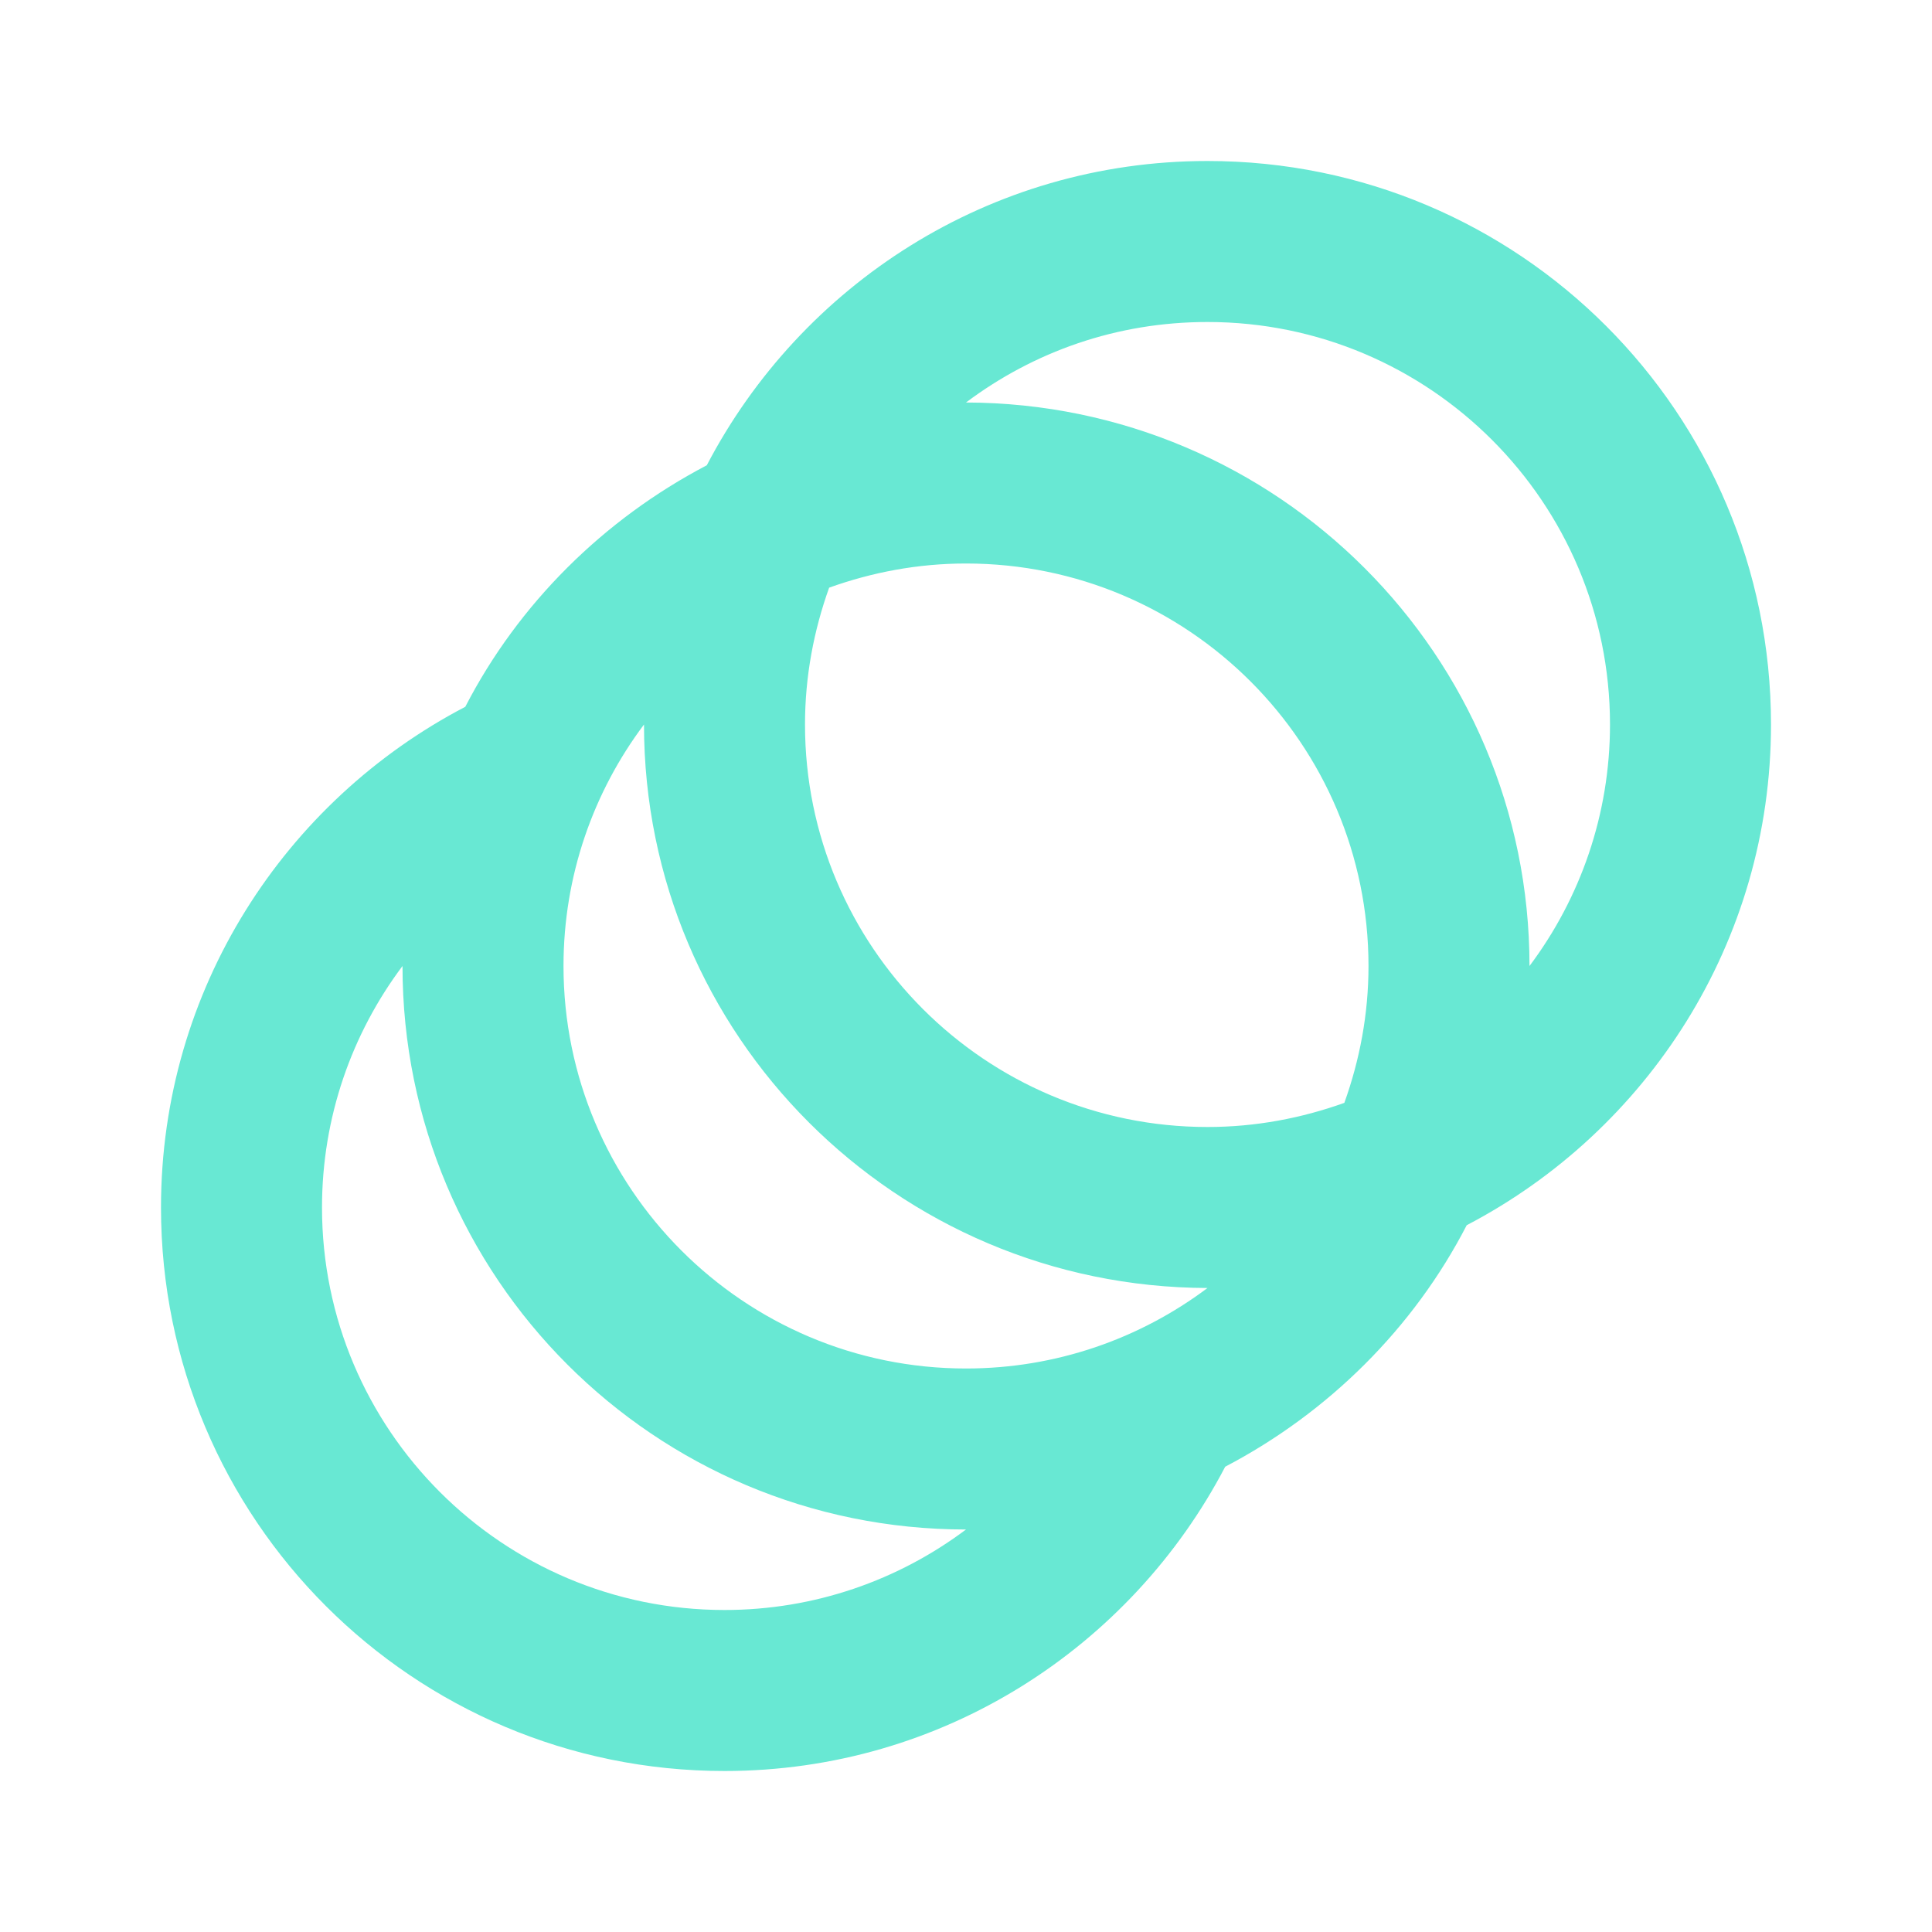<svg width="36" height="36" viewBox="0 0 36 36" fill="none" xmlns="http://www.w3.org/2000/svg">
<g clip-path="url(#clip0_30_1918)">
<path d="M22.5 3C18.435 3 14.925 5.31 13.17 8.67C11.25 9.675 9.66 11.25 8.67 13.17C5.31 14.925 3 18.435 3 22.5C3 28.305 7.695 33 13.5 33C17.565 33 21.075 30.69 22.83 27.33C24.75 26.325 26.34 24.75 27.33 22.83C30.69 21.075 33 17.565 33 13.5C33 7.695 28.305 3 22.5 3ZM13.5 30C9.36 30 6 26.64 6 22.5C6 20.82 6.555 19.26 7.5 18C7.5 23.805 12.195 28.5 18 28.5C16.74 29.445 15.18 30 13.5 30ZM18 25.5C13.86 25.5 10.5 22.14 10.5 18C10.5 16.32 11.055 14.76 12 13.5C12 19.29 16.695 23.985 22.5 24C21.24 24.945 19.68 25.5 18 25.5ZM25.05 20.55C24.255 20.835 23.4 21 22.5 21C18.36 21 15 17.64 15 13.5C15 12.6 15.165 11.745 15.45 10.95C16.245 10.665 17.1 10.5 18 10.5C22.14 10.5 25.5 13.86 25.5 18C25.5 18.9 25.335 19.755 25.05 20.55ZM28.5 18C28.5 12.21 23.805 7.515 18 7.5C19.26 6.555 20.805 6 22.5 6C26.64 6 30 9.36 30 13.5C30 15.18 29.445 16.74 28.5 18Z" fill="#68E8D3"/>
</g>
<defs>
<clipPath id="clip0_30_1918">
<rect width="36" height="36" fill="white"/>
</clipPath>
</defs>
</svg>
